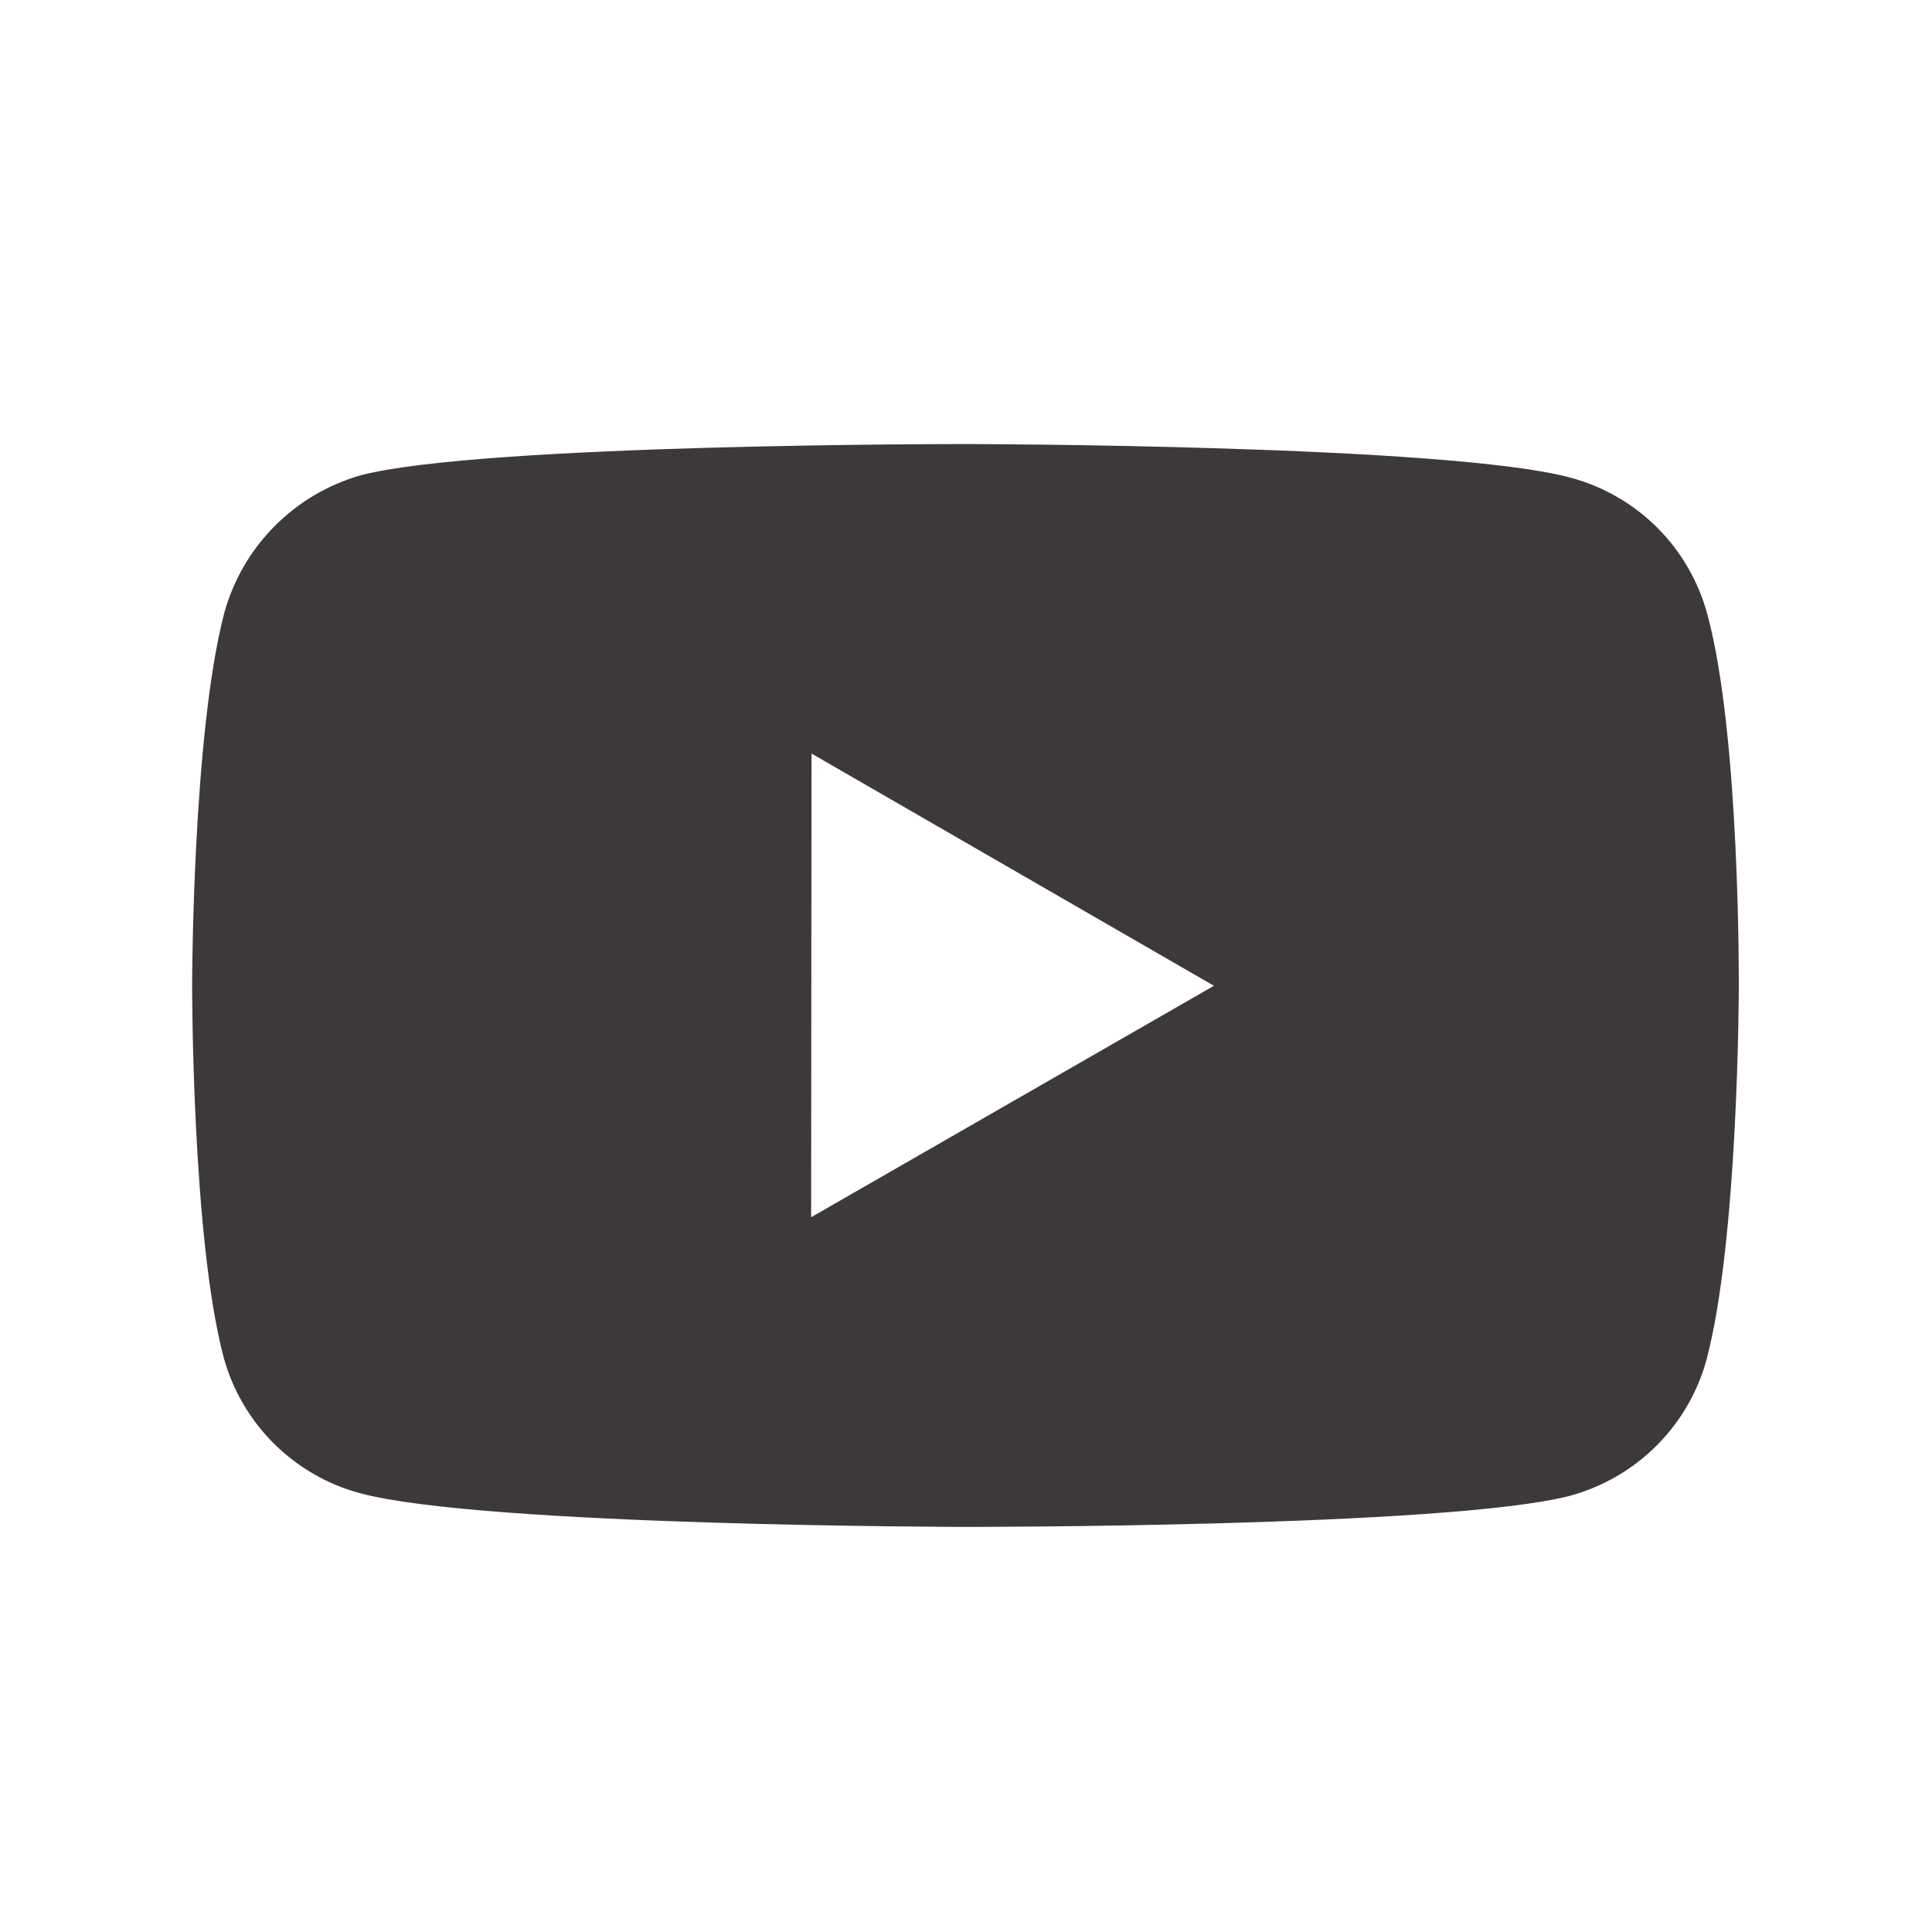 <svg width="25" height="25" viewBox="0 0 25 25" fill="none" xmlns="http://www.w3.org/2000/svg">
<path d="M22.093 7.949C21.979 7.526 21.757 7.141 21.448 6.831C21.138 6.521 20.753 6.298 20.331 6.183C18.765 5.753 12.5 5.746 12.5 5.746C12.5 5.746 6.236 5.739 4.669 6.15C4.247 6.27 3.863 6.497 3.554 6.808C3.244 7.119 3.02 7.505 2.903 7.928C2.49 9.494 2.486 12.742 2.486 12.742C2.486 12.742 2.482 16.006 2.892 17.556C3.122 18.413 3.797 19.09 4.655 19.321C6.237 19.751 12.485 19.758 12.485 19.758C12.485 19.758 18.75 19.765 20.316 19.355C20.739 19.24 21.124 19.017 21.434 18.708C21.744 18.399 21.968 18.014 22.083 17.592C22.497 16.027 22.5 12.78 22.5 12.78C22.5 12.78 22.52 9.515 22.093 7.949ZM10.496 15.751L10.501 9.751L15.708 12.756L10.496 15.751Z" fill="#3E3939"/>
</svg>
